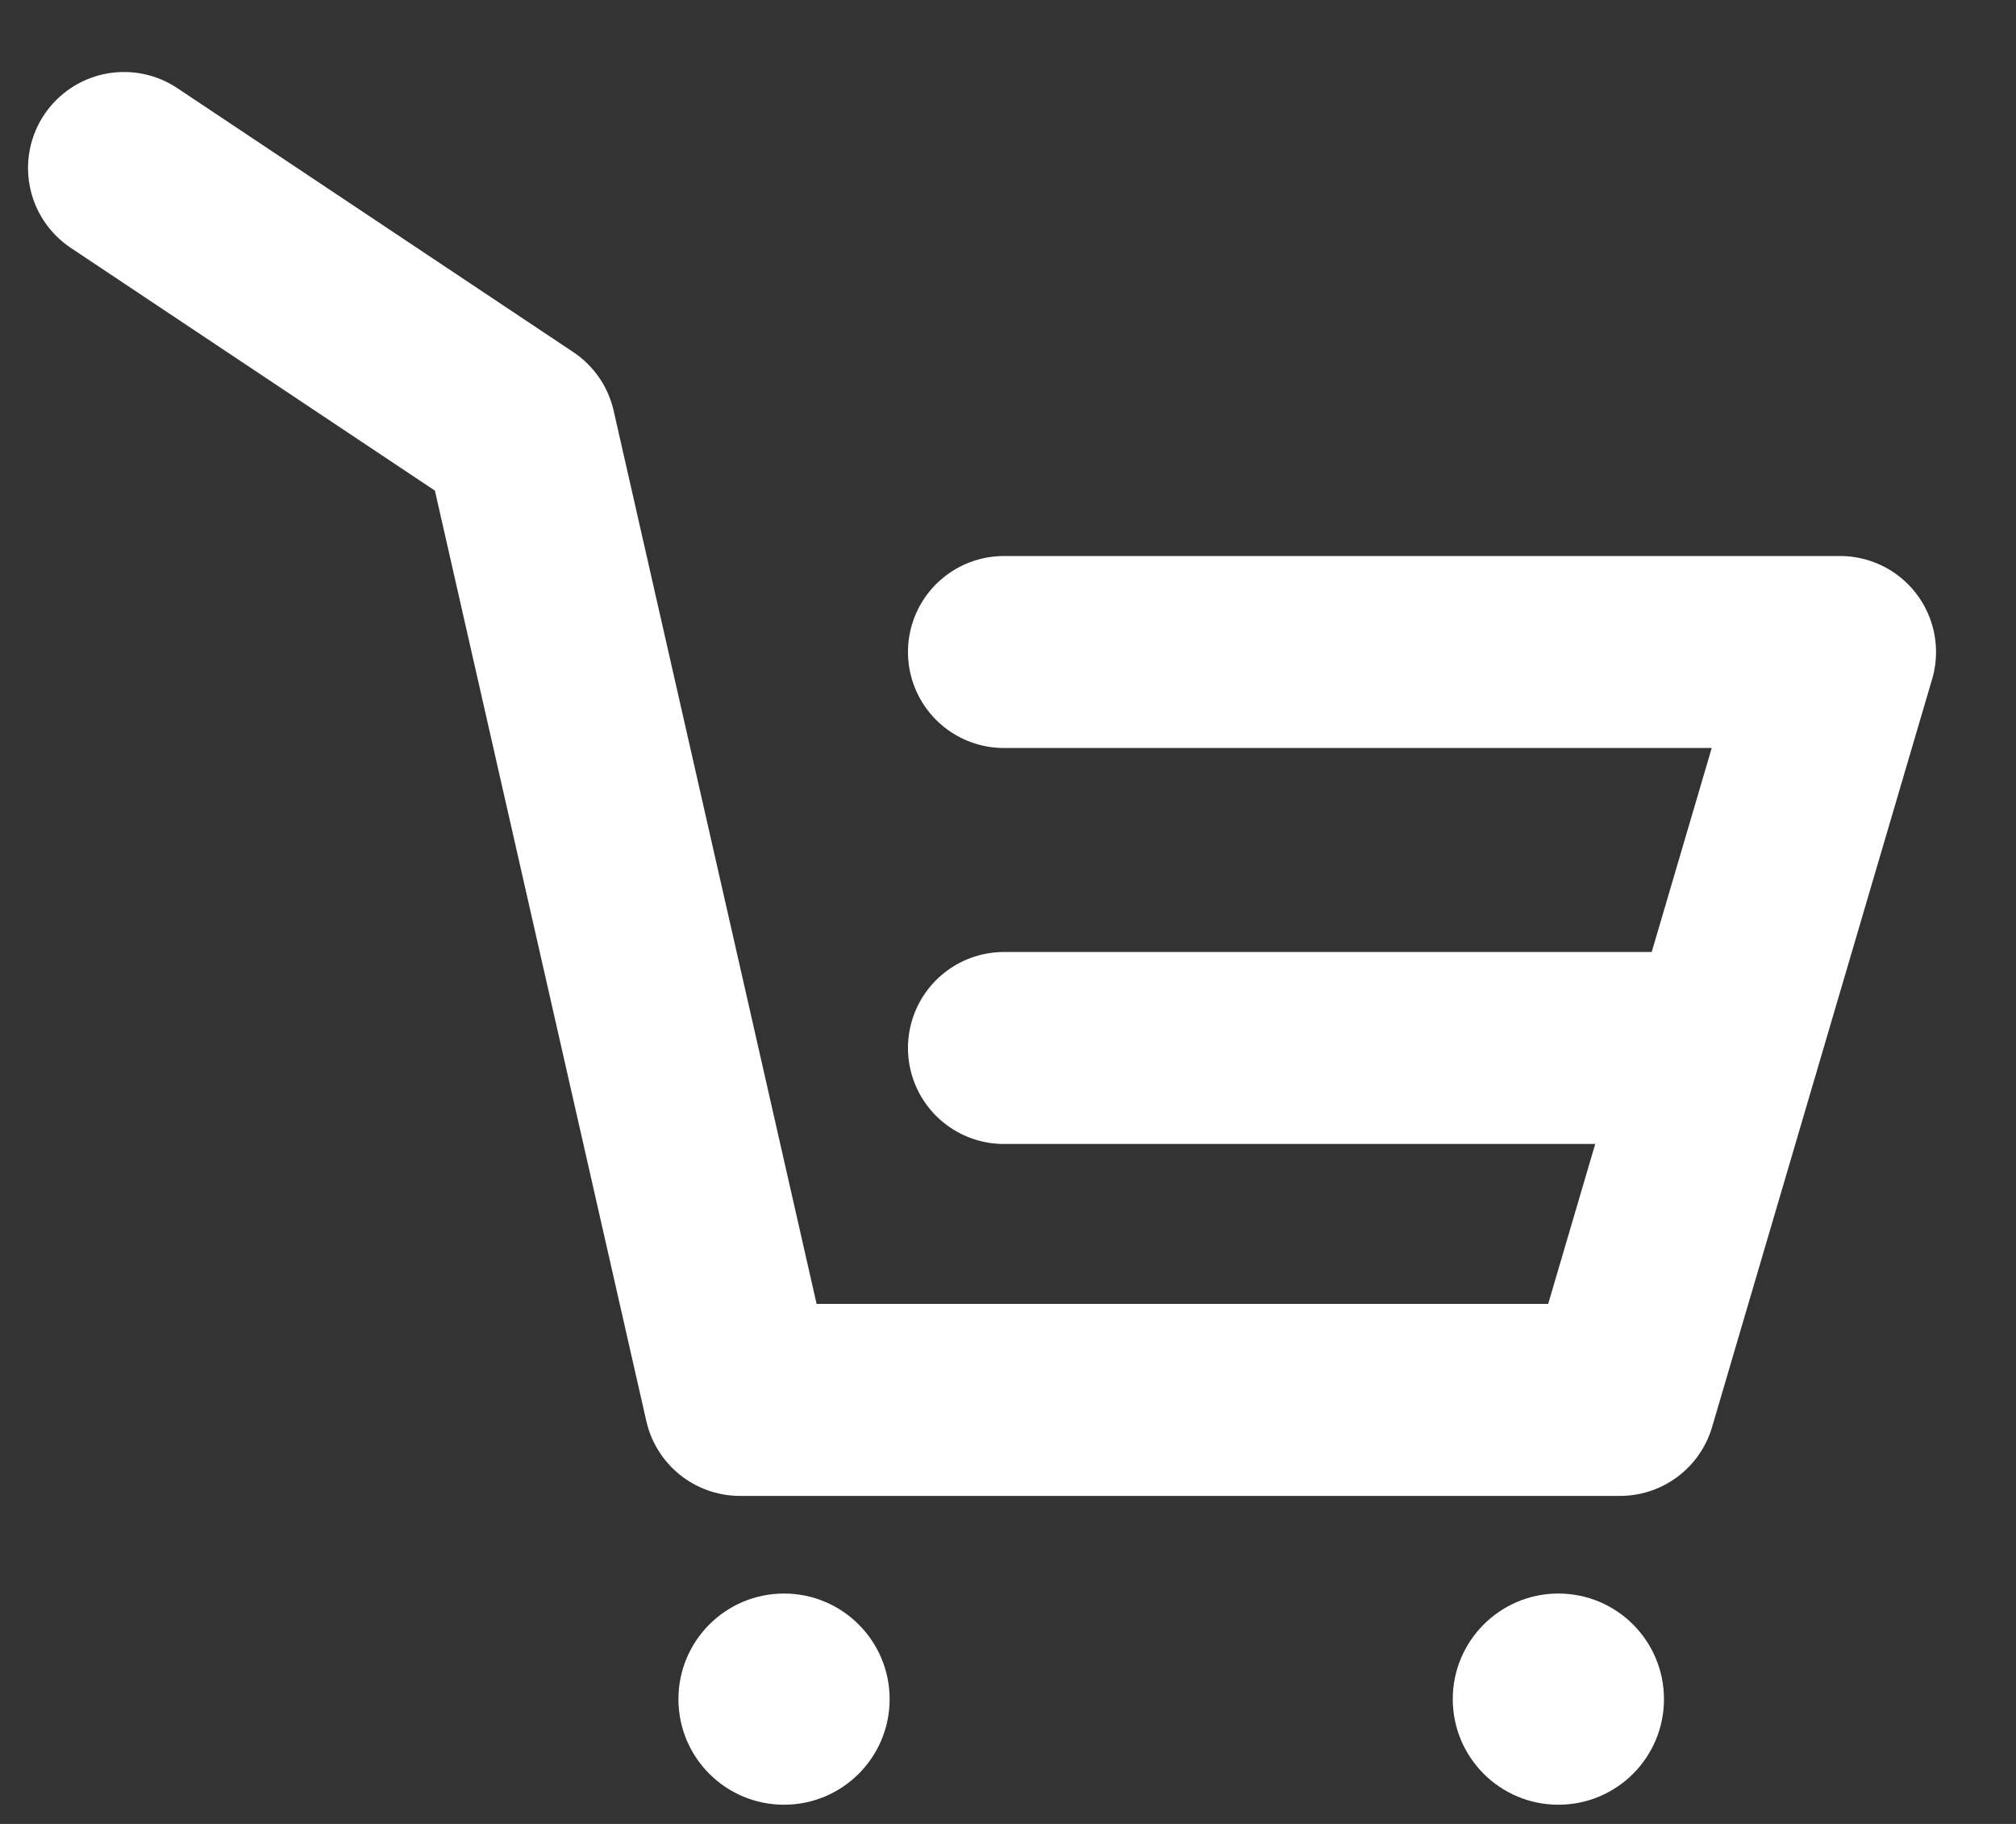 <svg width="21" height="19" viewBox="0 0 21 19" fill="none" xmlns="http://www.w3.org/2000/svg">
<rect x="0" y="0" width="21" height="19" fill="#333333" stroke="none"/>
<path d="M8.167 18.8C8.774 18.8 9.267 18.308 9.267 17.7C9.267 17.093 8.774 16.6 8.167 16.6C7.559 16.6 7.067 17.093 7.067 17.7C7.067 18.308 7.559 18.8 8.167 18.8Z" fill="white"/>
<path d="M16.233 18.8C16.841 18.8 17.333 18.308 17.333 17.7C17.333 17.093 16.841 16.6 16.233 16.6C15.626 16.6 15.133 17.093 15.133 17.7C15.133 18.308 15.626 18.8 16.233 18.8Z" fill="white"/>
<path d="M1.292 1.75L5.417 4.5L7.708 14.583H16.875L19.167 6.792H10.458" stroke="white" stroke-width="2" stroke-linecap="round" stroke-linejoin="round"/>
<path d="M10.458 10.917H17.792" stroke="white" stroke-width="2" stroke-linecap="round" stroke-linejoin="round"/>
</svg>
